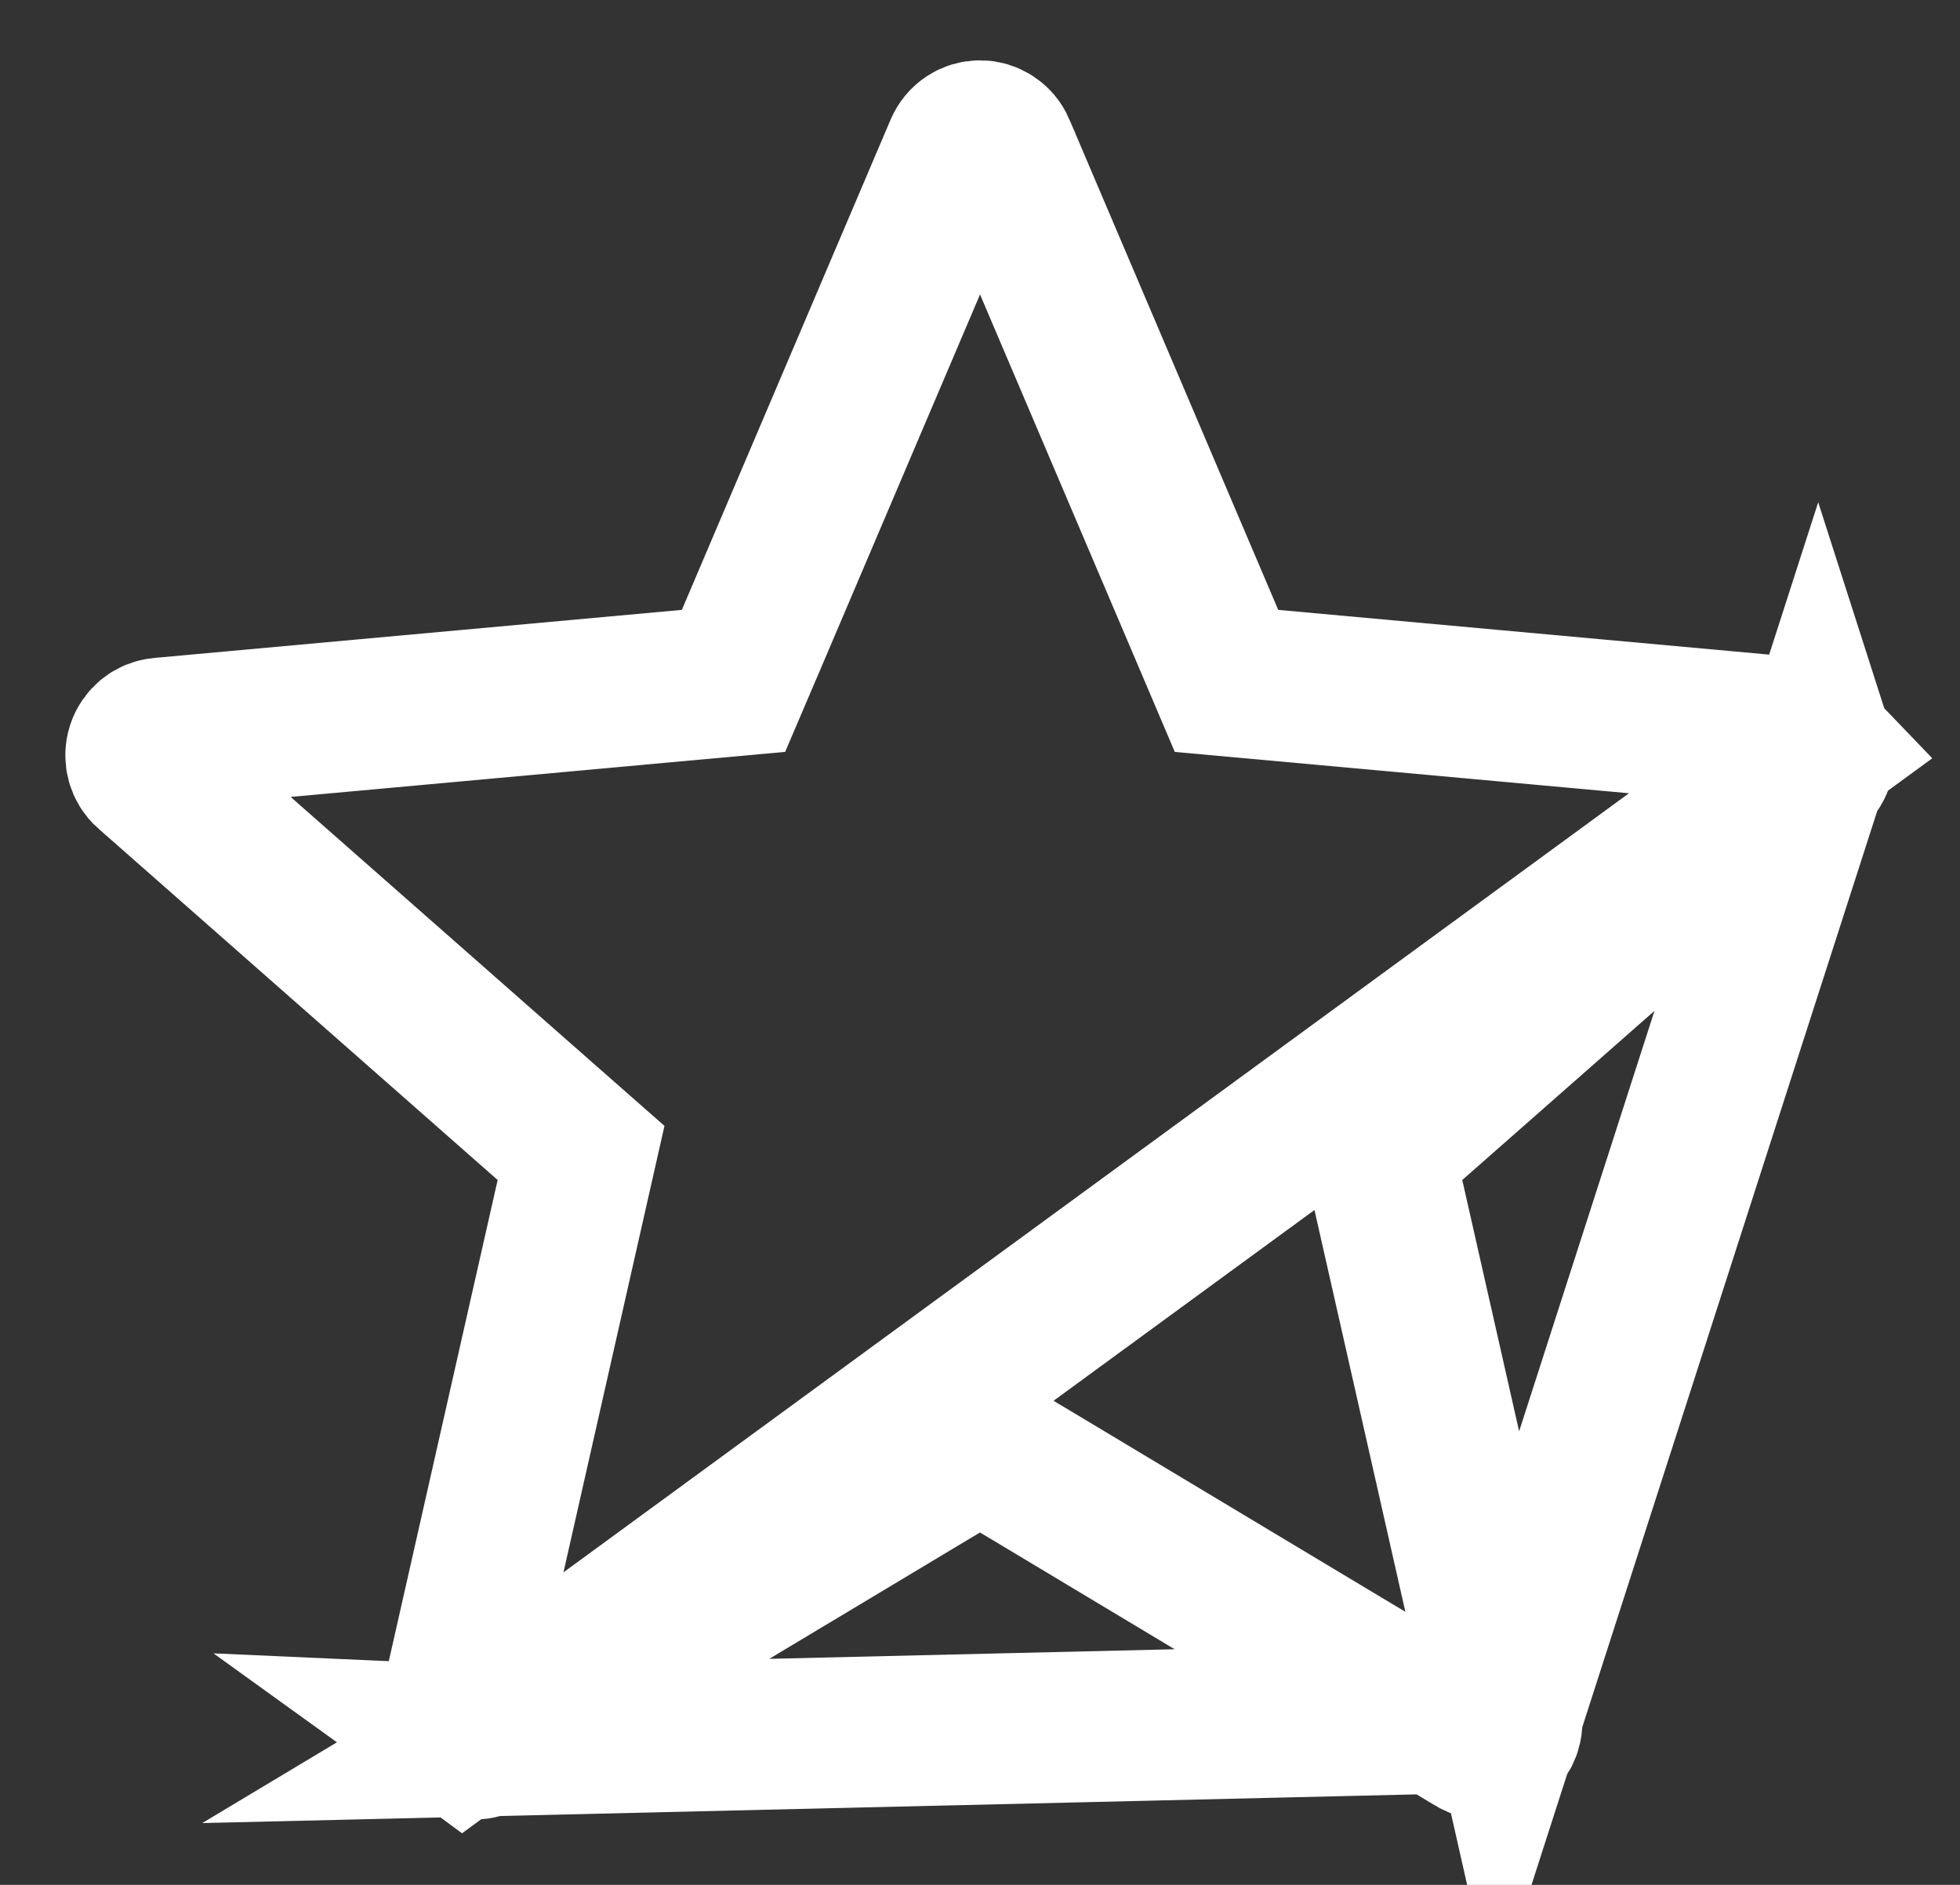 <svg width="26" height="25" viewBox="0 0 26 25" fill="none" xmlns="http://www.w3.org/2000/svg">
<rect x="0" y="0" width="26" height="25" fill="#333333" stroke="none"/>
<path d="M24.119 9.925L24.118 9.924C24.082 9.811 23.984 9.734 23.87 9.723L23.869 9.723L16.865 9.085L16.27 9.031L16.036 8.481L13.267 1.979C13.267 1.979 13.267 1.979 13.267 1.978C13.219 1.867 13.113 1.8 13 1.8C12.887 1.8 12.782 1.866 12.734 1.979C12.734 1.979 12.734 1.979 12.734 1.979L9.965 8.481L9.73 9.031L9.135 9.085L2.132 9.723C2.132 9.723 2.131 9.723 2.131 9.723C2.017 9.734 1.919 9.811 1.881 9.926C1.844 10.041 1.88 10.164 1.966 10.24L1.968 10.241L7.262 14.9L7.708 15.292L7.577 15.871L6.016 22.77C6.016 22.77 6.016 22.77 6.016 22.77C5.989 22.891 6.036 23.009 6.129 23.077L24.119 9.925ZM24.119 9.925C24.156 10.04 24.121 10.163 24.032 10.242L24.031 10.242L18.737 14.9L18.291 15.292L18.422 15.871L19.983 22.771L24.119 9.925ZM6.444 23.091L6.444 23.091L12.486 19.468L13 19.16L13.514 19.468L19.554 23.091L19.556 23.093C19.653 23.151 19.774 23.147 19.869 23.078L19.869 23.078C19.964 23.009 20.01 22.89 19.983 22.771L6.444 23.091ZM6.444 23.091C6.394 23.121 6.345 23.133 6.297 23.133C6.241 23.133 6.183 23.116 6.129 23.077L6.444 23.091Z" stroke="white" stroke-width="2"/>
</svg>
